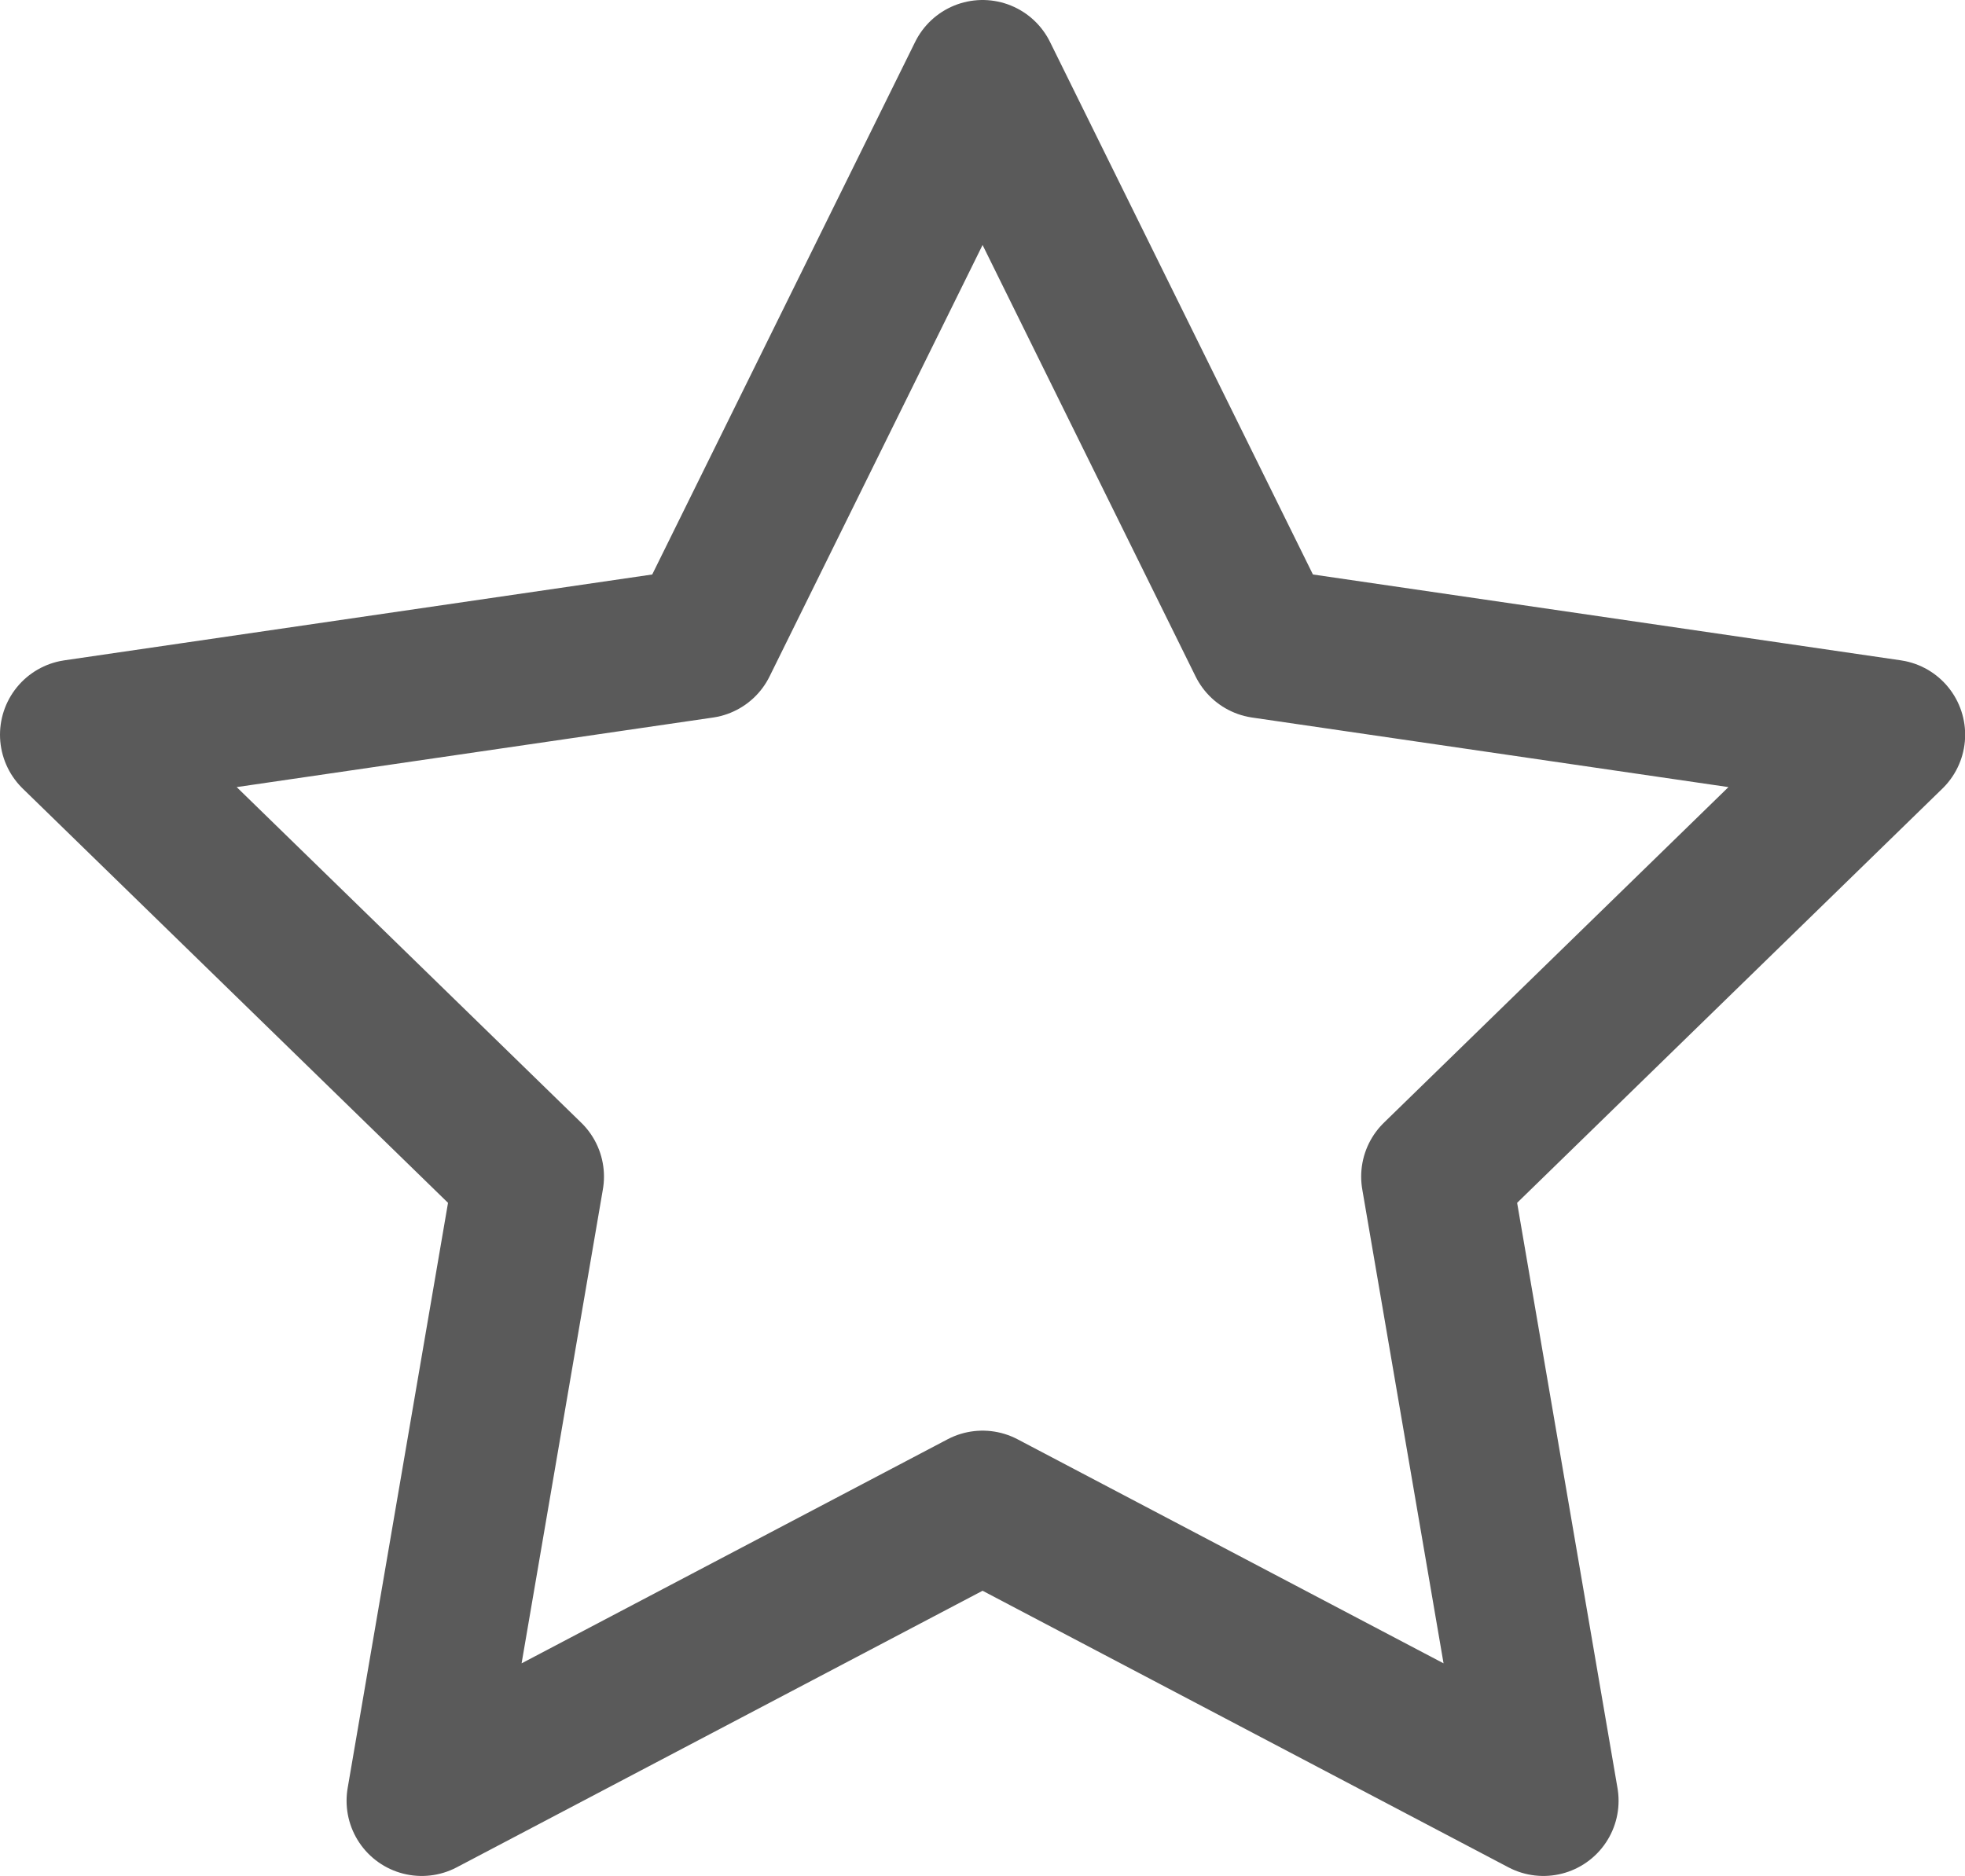<svg xmlns="http://www.w3.org/2000/svg" width="13.069" height="12.478" viewBox="0 0 13.069 12.478">
  <path id="Icon_feather-star" data-name="Icon feather-star" d="M9.035,3,10.9,6.778l4.17.609-3.017,2.939.712,4.152L9.035,12.516,5.305,14.478l.712-4.152L3,7.387l4.17-.609Z" transform="translate(-2.5 -2.5)" fill="none" stroke="#5a5a5a" stroke-linecap="round" stroke-linejoin="round" stroke-width="1"/>
</svg>
